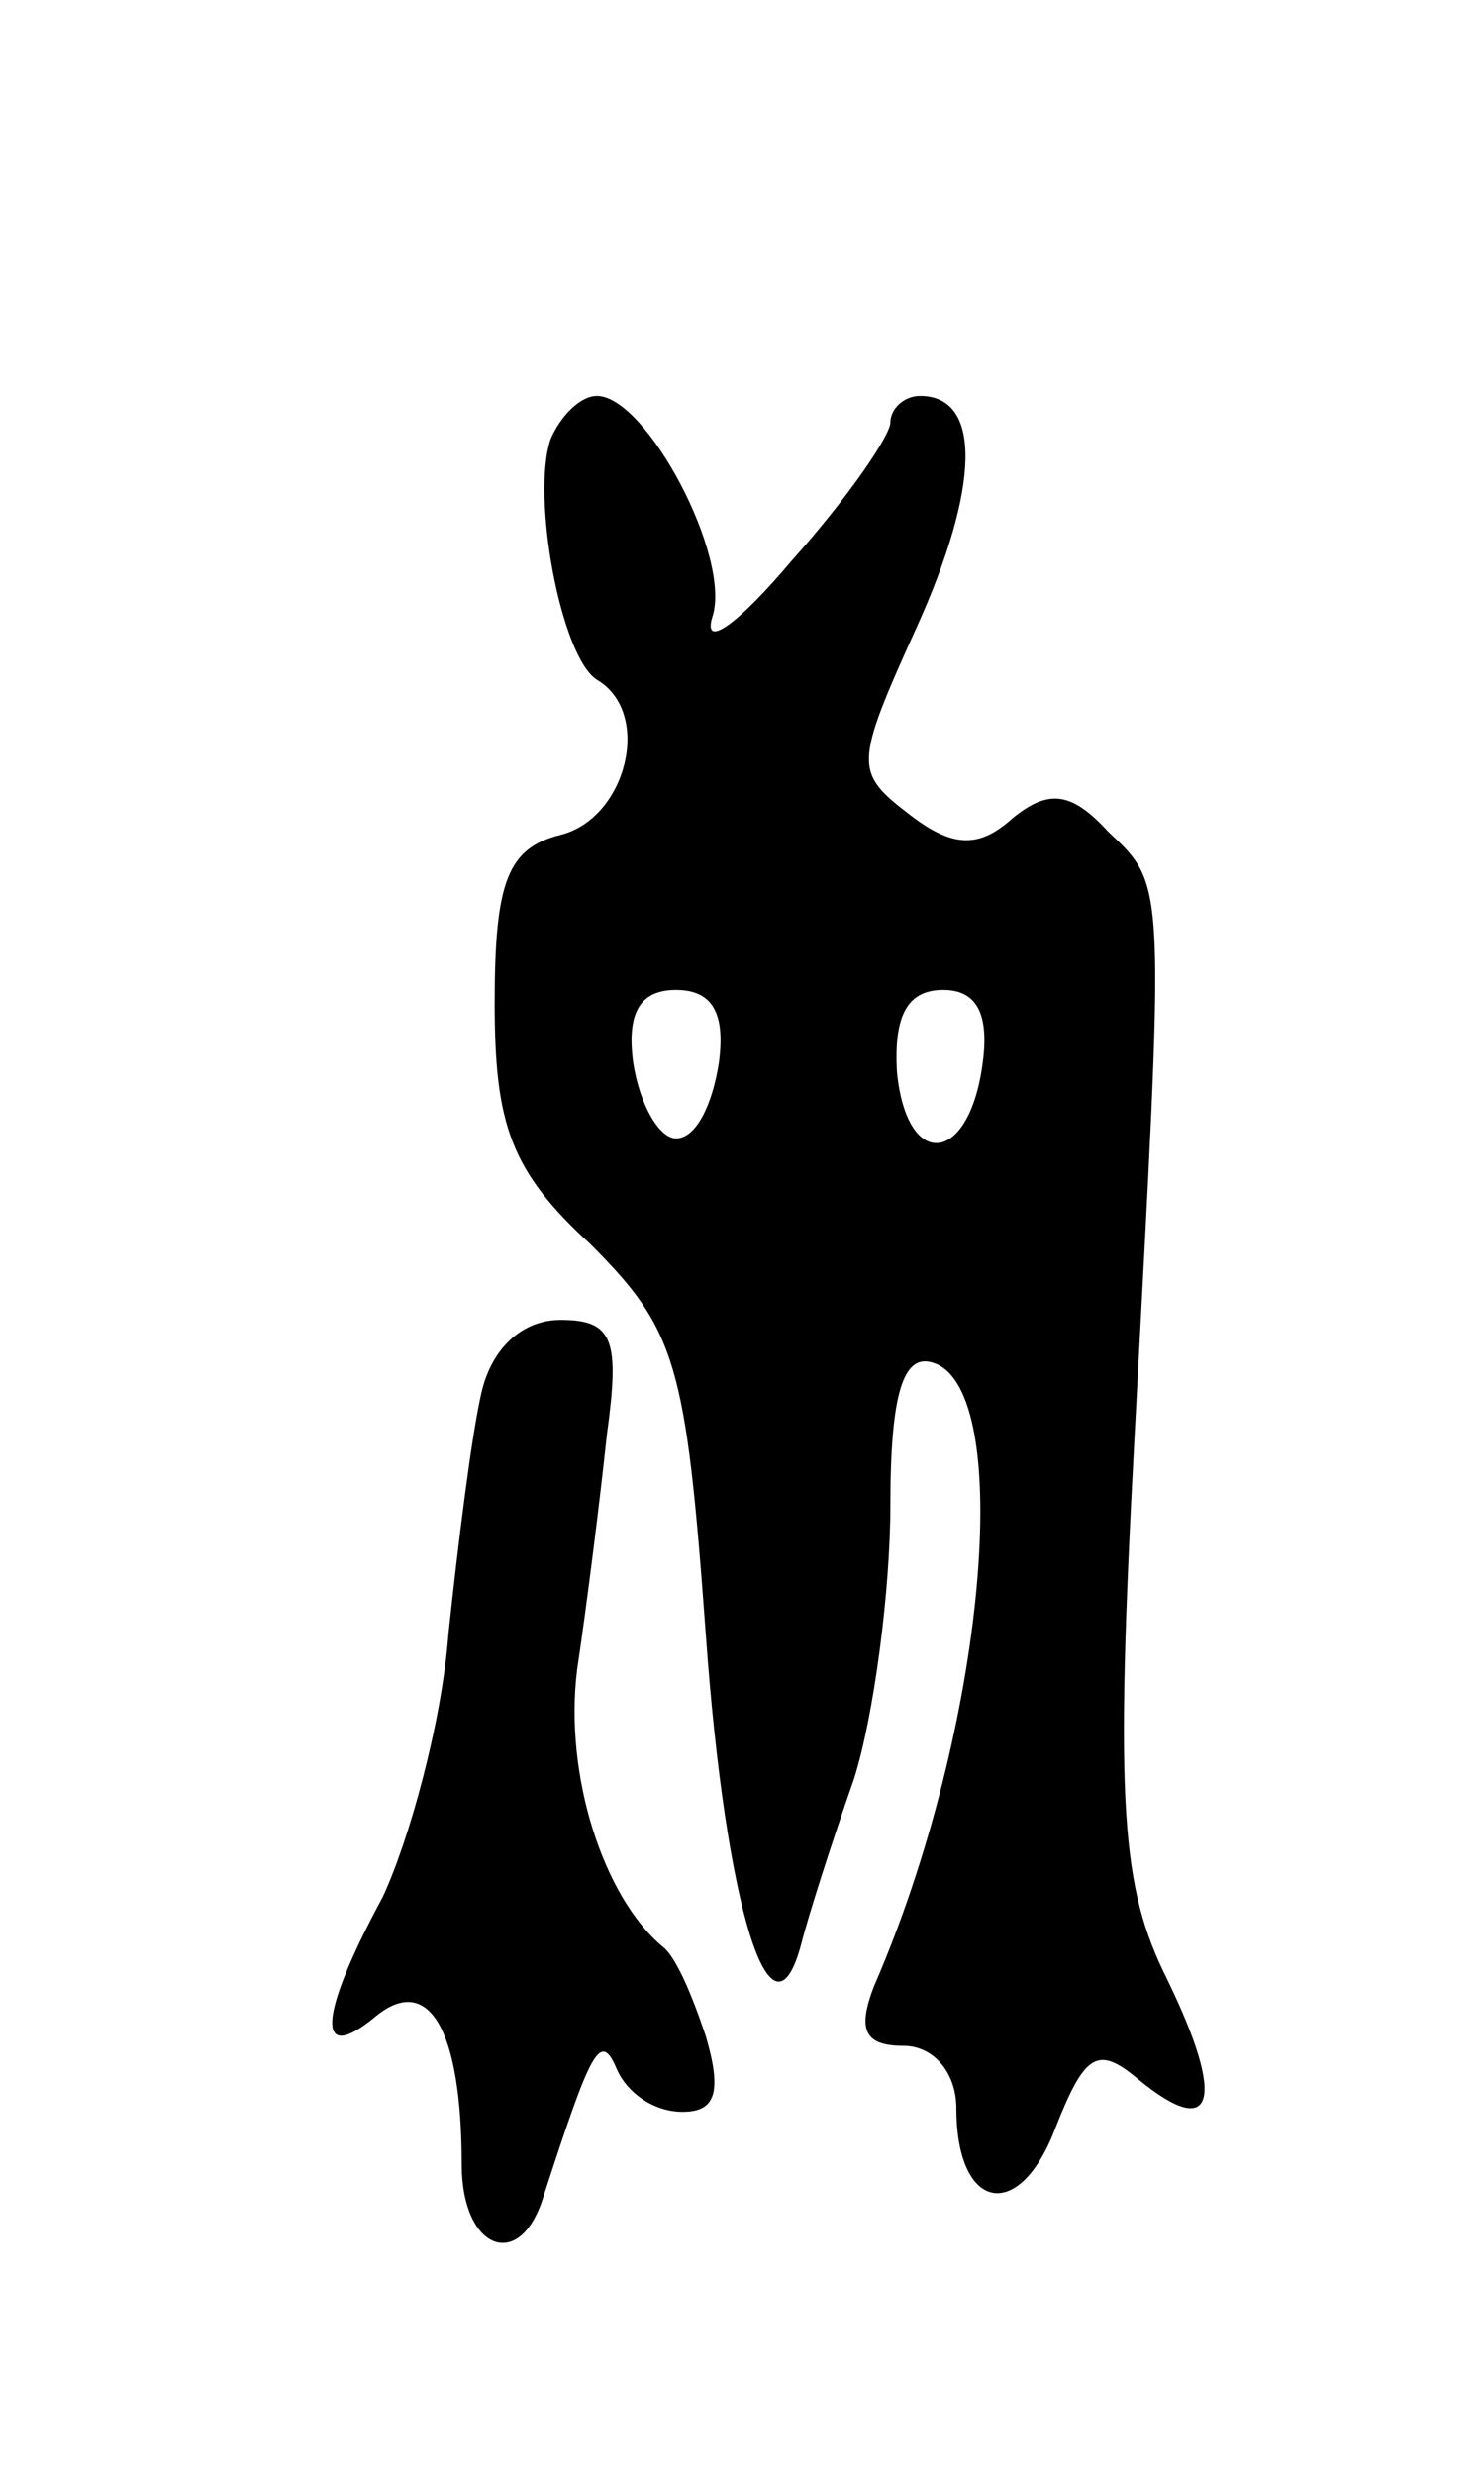 <svg version="1.0" xmlns="http://www.w3.org/2000/svg"
 width="45pt" height="75pt" viewBox="0 0 45 75"
 preserveAspectRatio="xMidYMid meet">
<g transform="translate(0,75) scale(0.1,-0.1)"
fill="#000000" stroke="none">
<path d="M167 617 c-6 -17 3 -66 14 -73 17 -10 9 -42 -11 -47 -16 -4 -20 -14
-20 -51 0 -37 5 -51 29 -73 26 -26 29 -36 35 -118 6 -84 20 -128 29 -94 2 8 9
30 16 50 6 19 11 57 11 83 0 34 4 46 13 43 25 -8 16 -111 -18 -189 -5 -13 -3
-18 9 -18 9 0 16 -8 16 -19 0 -31 19 -35 30 -6 9 23 13 25 25 15 23 -19 27 -7
9 30 -14 28 -16 52 -10 164 9 170 10 167 -8 184 -11 12 -18 13 -29 4 -10 -9
-18 -9 -31 1 -17 13 -17 15 2 57 19 42 20 70 1 70 -5 0 -9 -4 -9 -8 0 -4 -13
-23 -30 -42 -16 -19 -27 -27 -24 -17 6 18 -20 67 -35 67 -5 0 -11 -6 -14 -13z
m51 -189 c-2 -13 -7 -23 -13 -23 -5 0 -11 10 -13 23 -2 15 2 22 13 22 11 0 15
-7 13 -22z m80 0 c-4 -31 -23 -33 -26 -3 -1 17 3 25 14 25 10 0 14 -7 12 -22z"/>
<path d="M146 328 c-3 -13 -7 -45 -10 -73 -2 -27 -12 -63 -20 -80 -20 -37 -20
-51 -2 -36 16 13 26 -4 26 -45 0 -26 18 -33 25 -9 14 43 17 50 22 38 3 -7 11
-13 20 -13 10 0 12 6 7 23 -4 12 -9 24 -13 27 -18 15 -30 52 -26 84 3 20 7 52
9 71 4 29 2 35 -14 35 -12 0 -21 -9 -24 -22z"/>
</g>
</svg>
